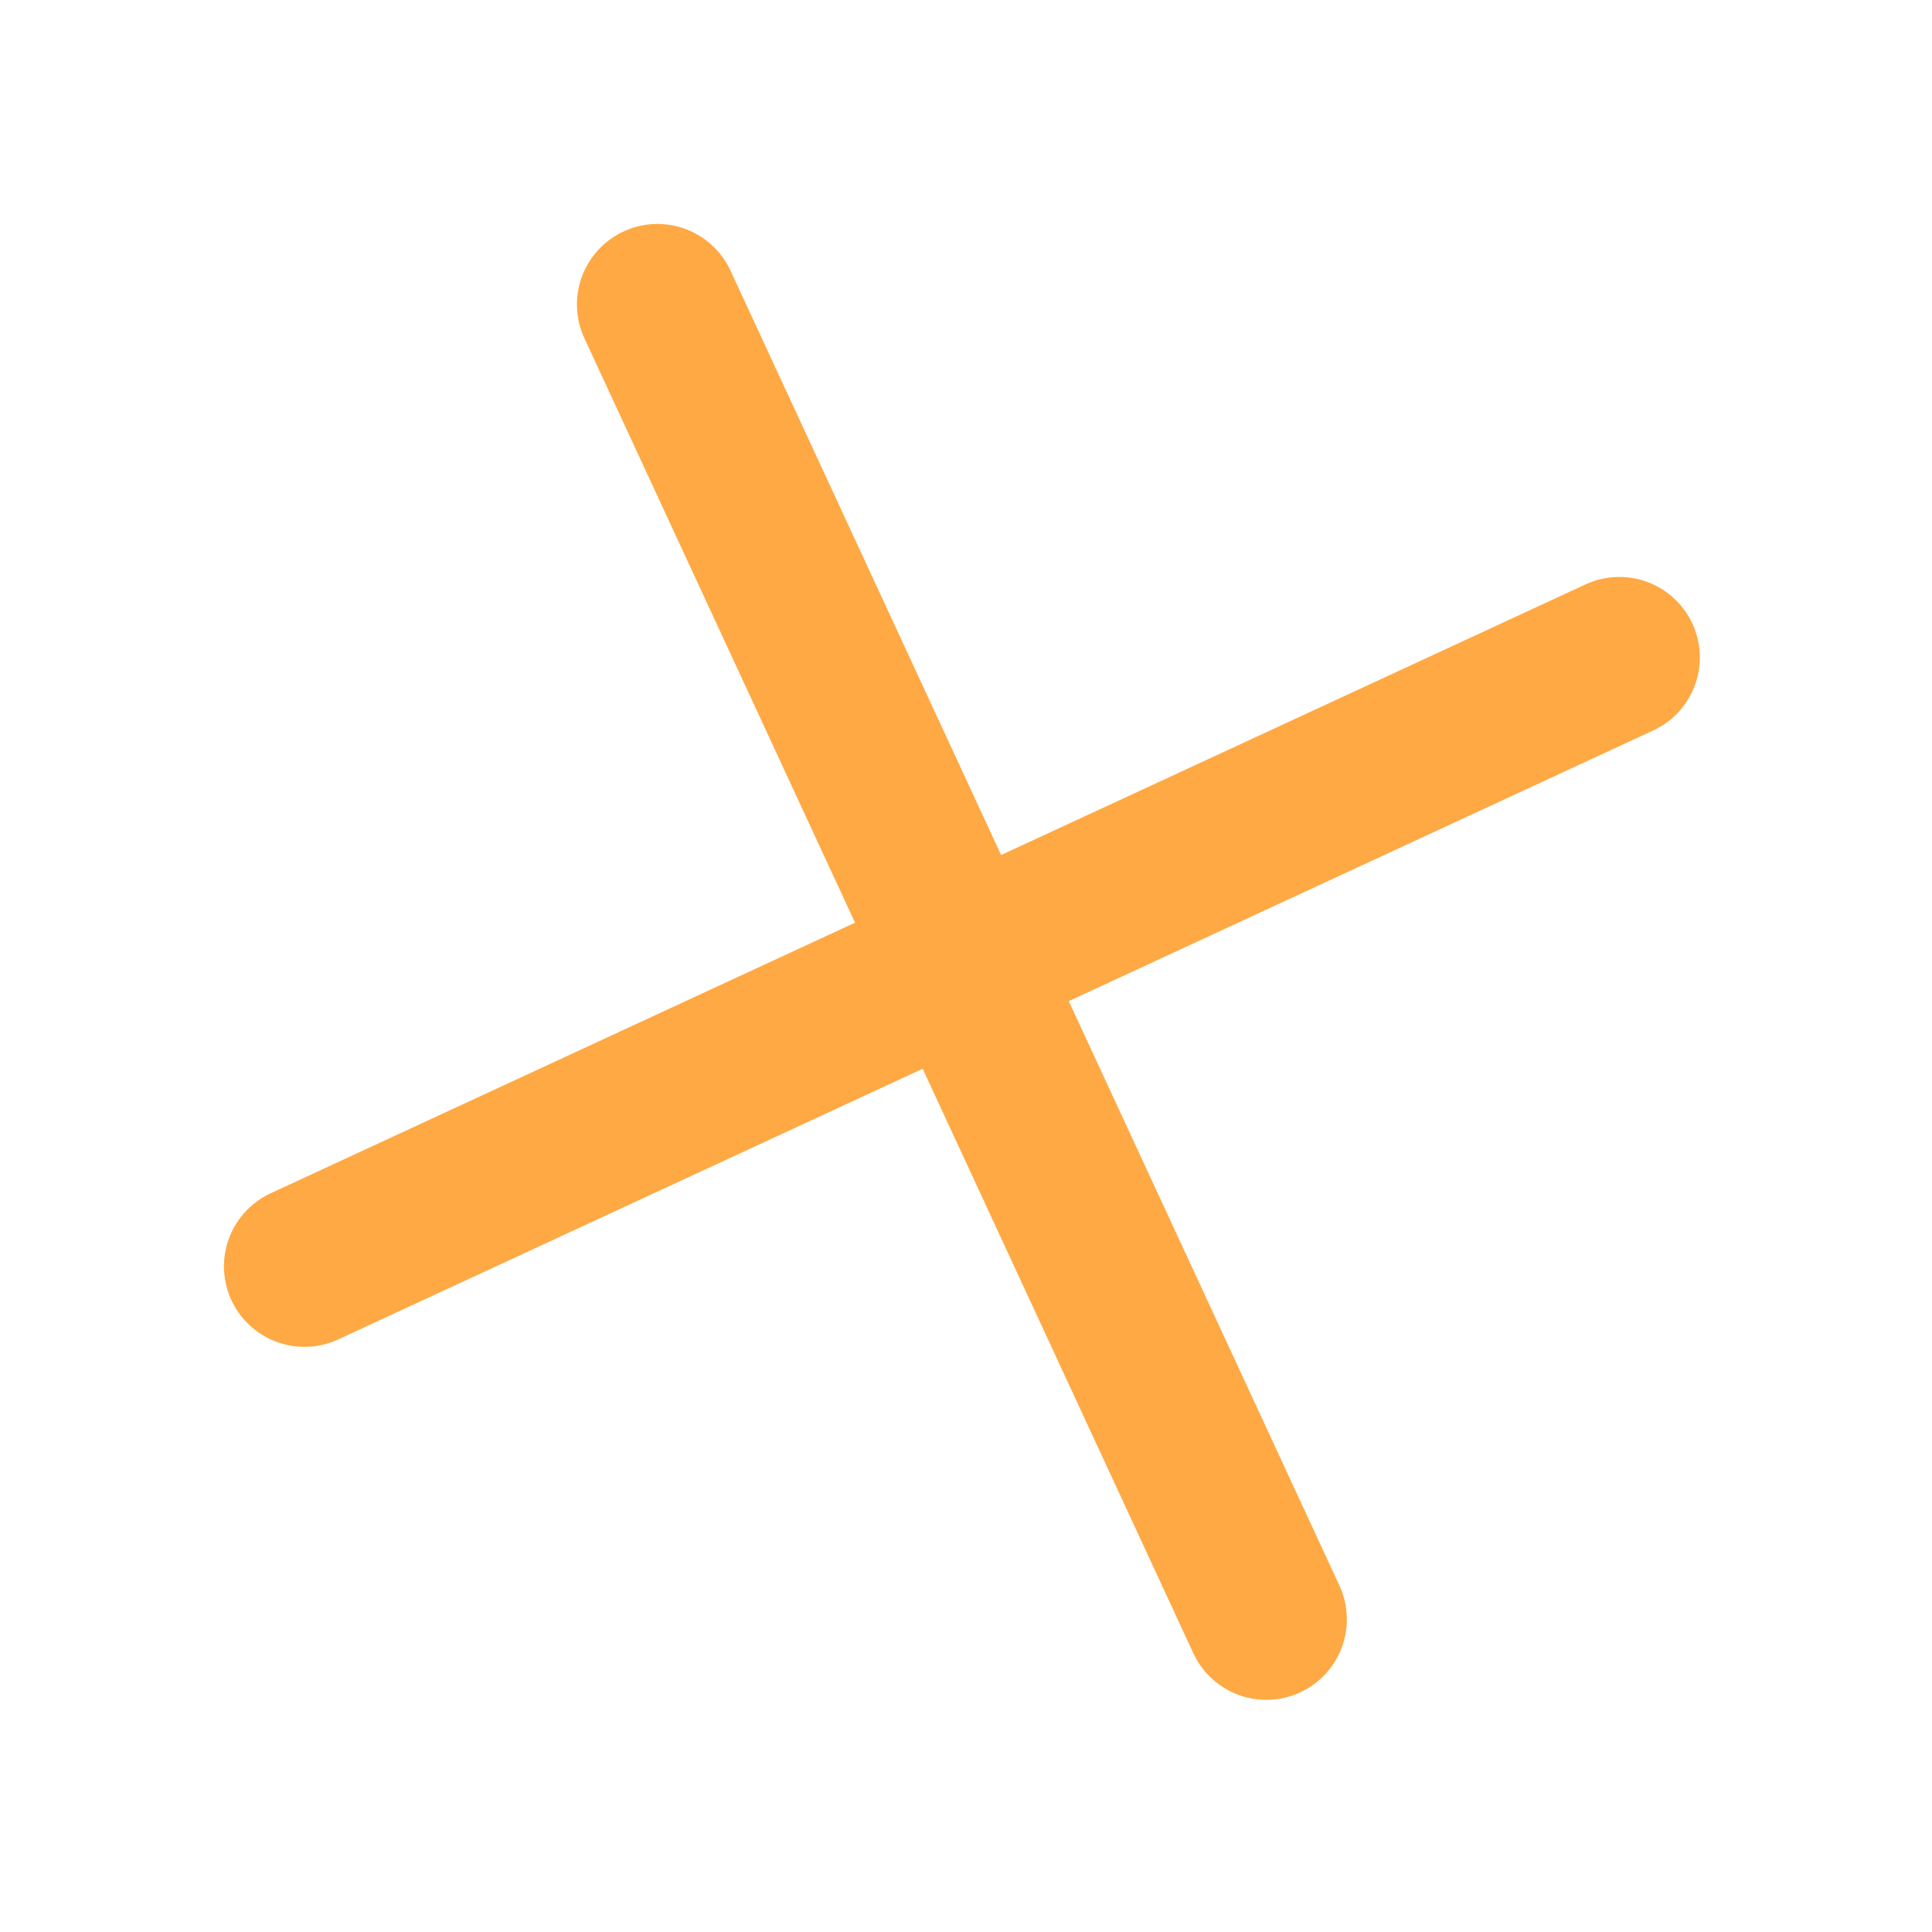 <svg width="24" height="24" viewBox="0 0 24 24" fill="none" xmlns="http://www.w3.org/2000/svg">
<path d="M8.167 3.782L15.731 20.116" stroke="#FFA944" stroke-width="2" stroke-linecap="round" stroke-linejoin="round"/>
<path d="M3.782 15.731L20.116 8.167" stroke="#FFA944" stroke-width="2" stroke-linecap="round" stroke-linejoin="round"/>
</svg>
